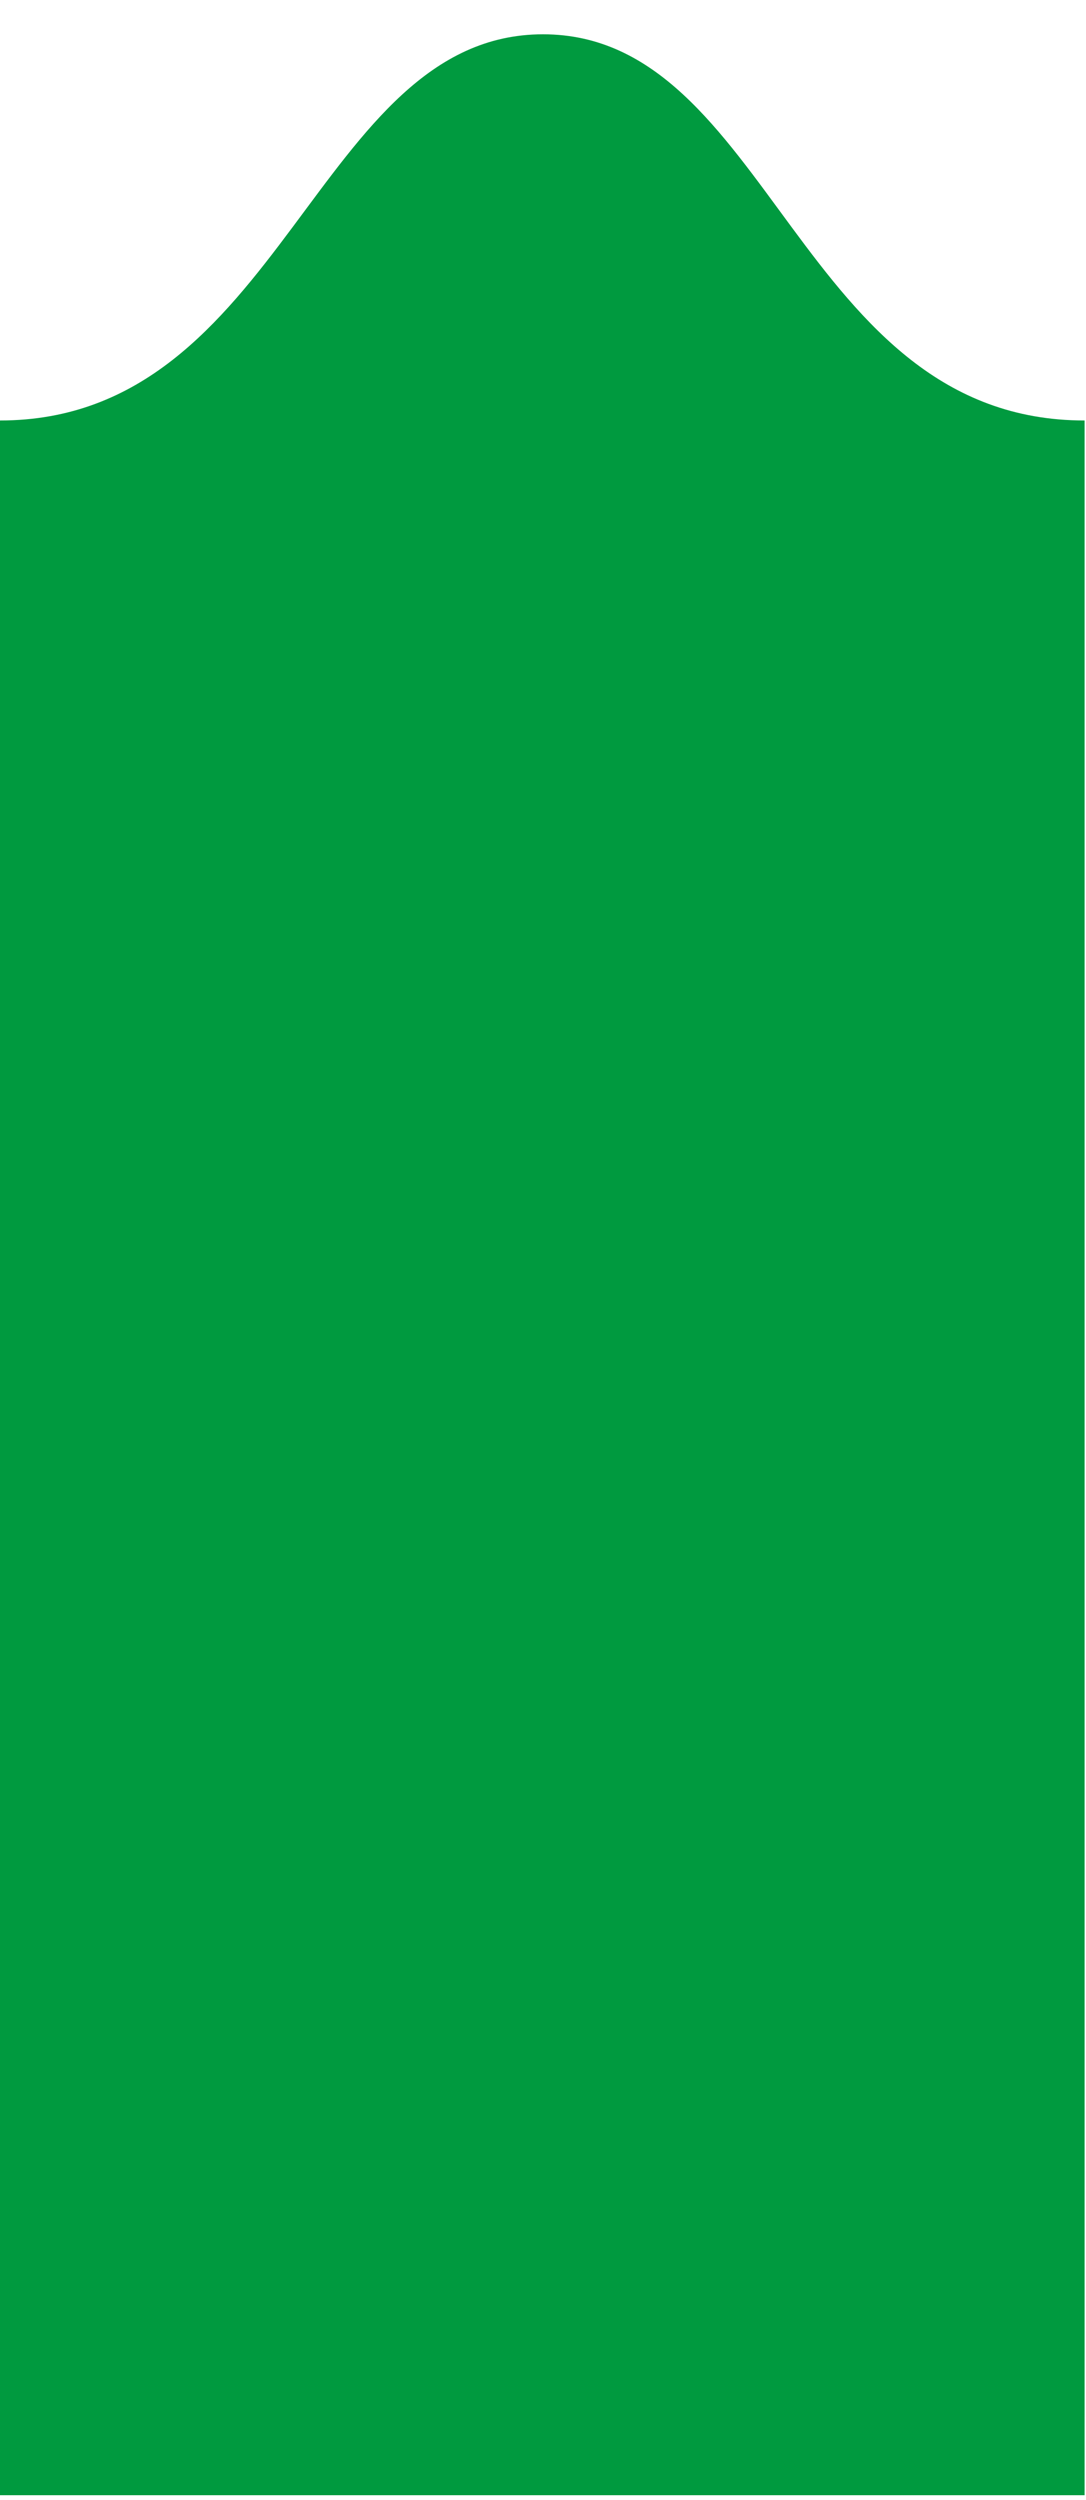 <?xml version="1.0" encoding="UTF-8"?>
<svg width="20px" height="46px" viewBox="0 0 20 46" version="1.1" xmlns="http://www.w3.org/2000/svg" xmlns:xlink="http://www.w3.org/1999/xlink">
    <title>shape-greylight</title>
    <g id="Page-1" stroke="none" stroke-width="1" fill="none" fill-rule="evenodd">
        <g id="shape-greylight" transform="translate(0, 0.631)" fill="#009A3F" fill-rule="nonzero">
            <path d="M0,45.281 L19.974,45.281 L19.974,7.106 C14.71,7.106 14.184,0 10,0 C5.816,0 5.211,7.106 0,7.106 L0,45.281 Z" id="Path"></path>
        </g>
    </g>
</svg>